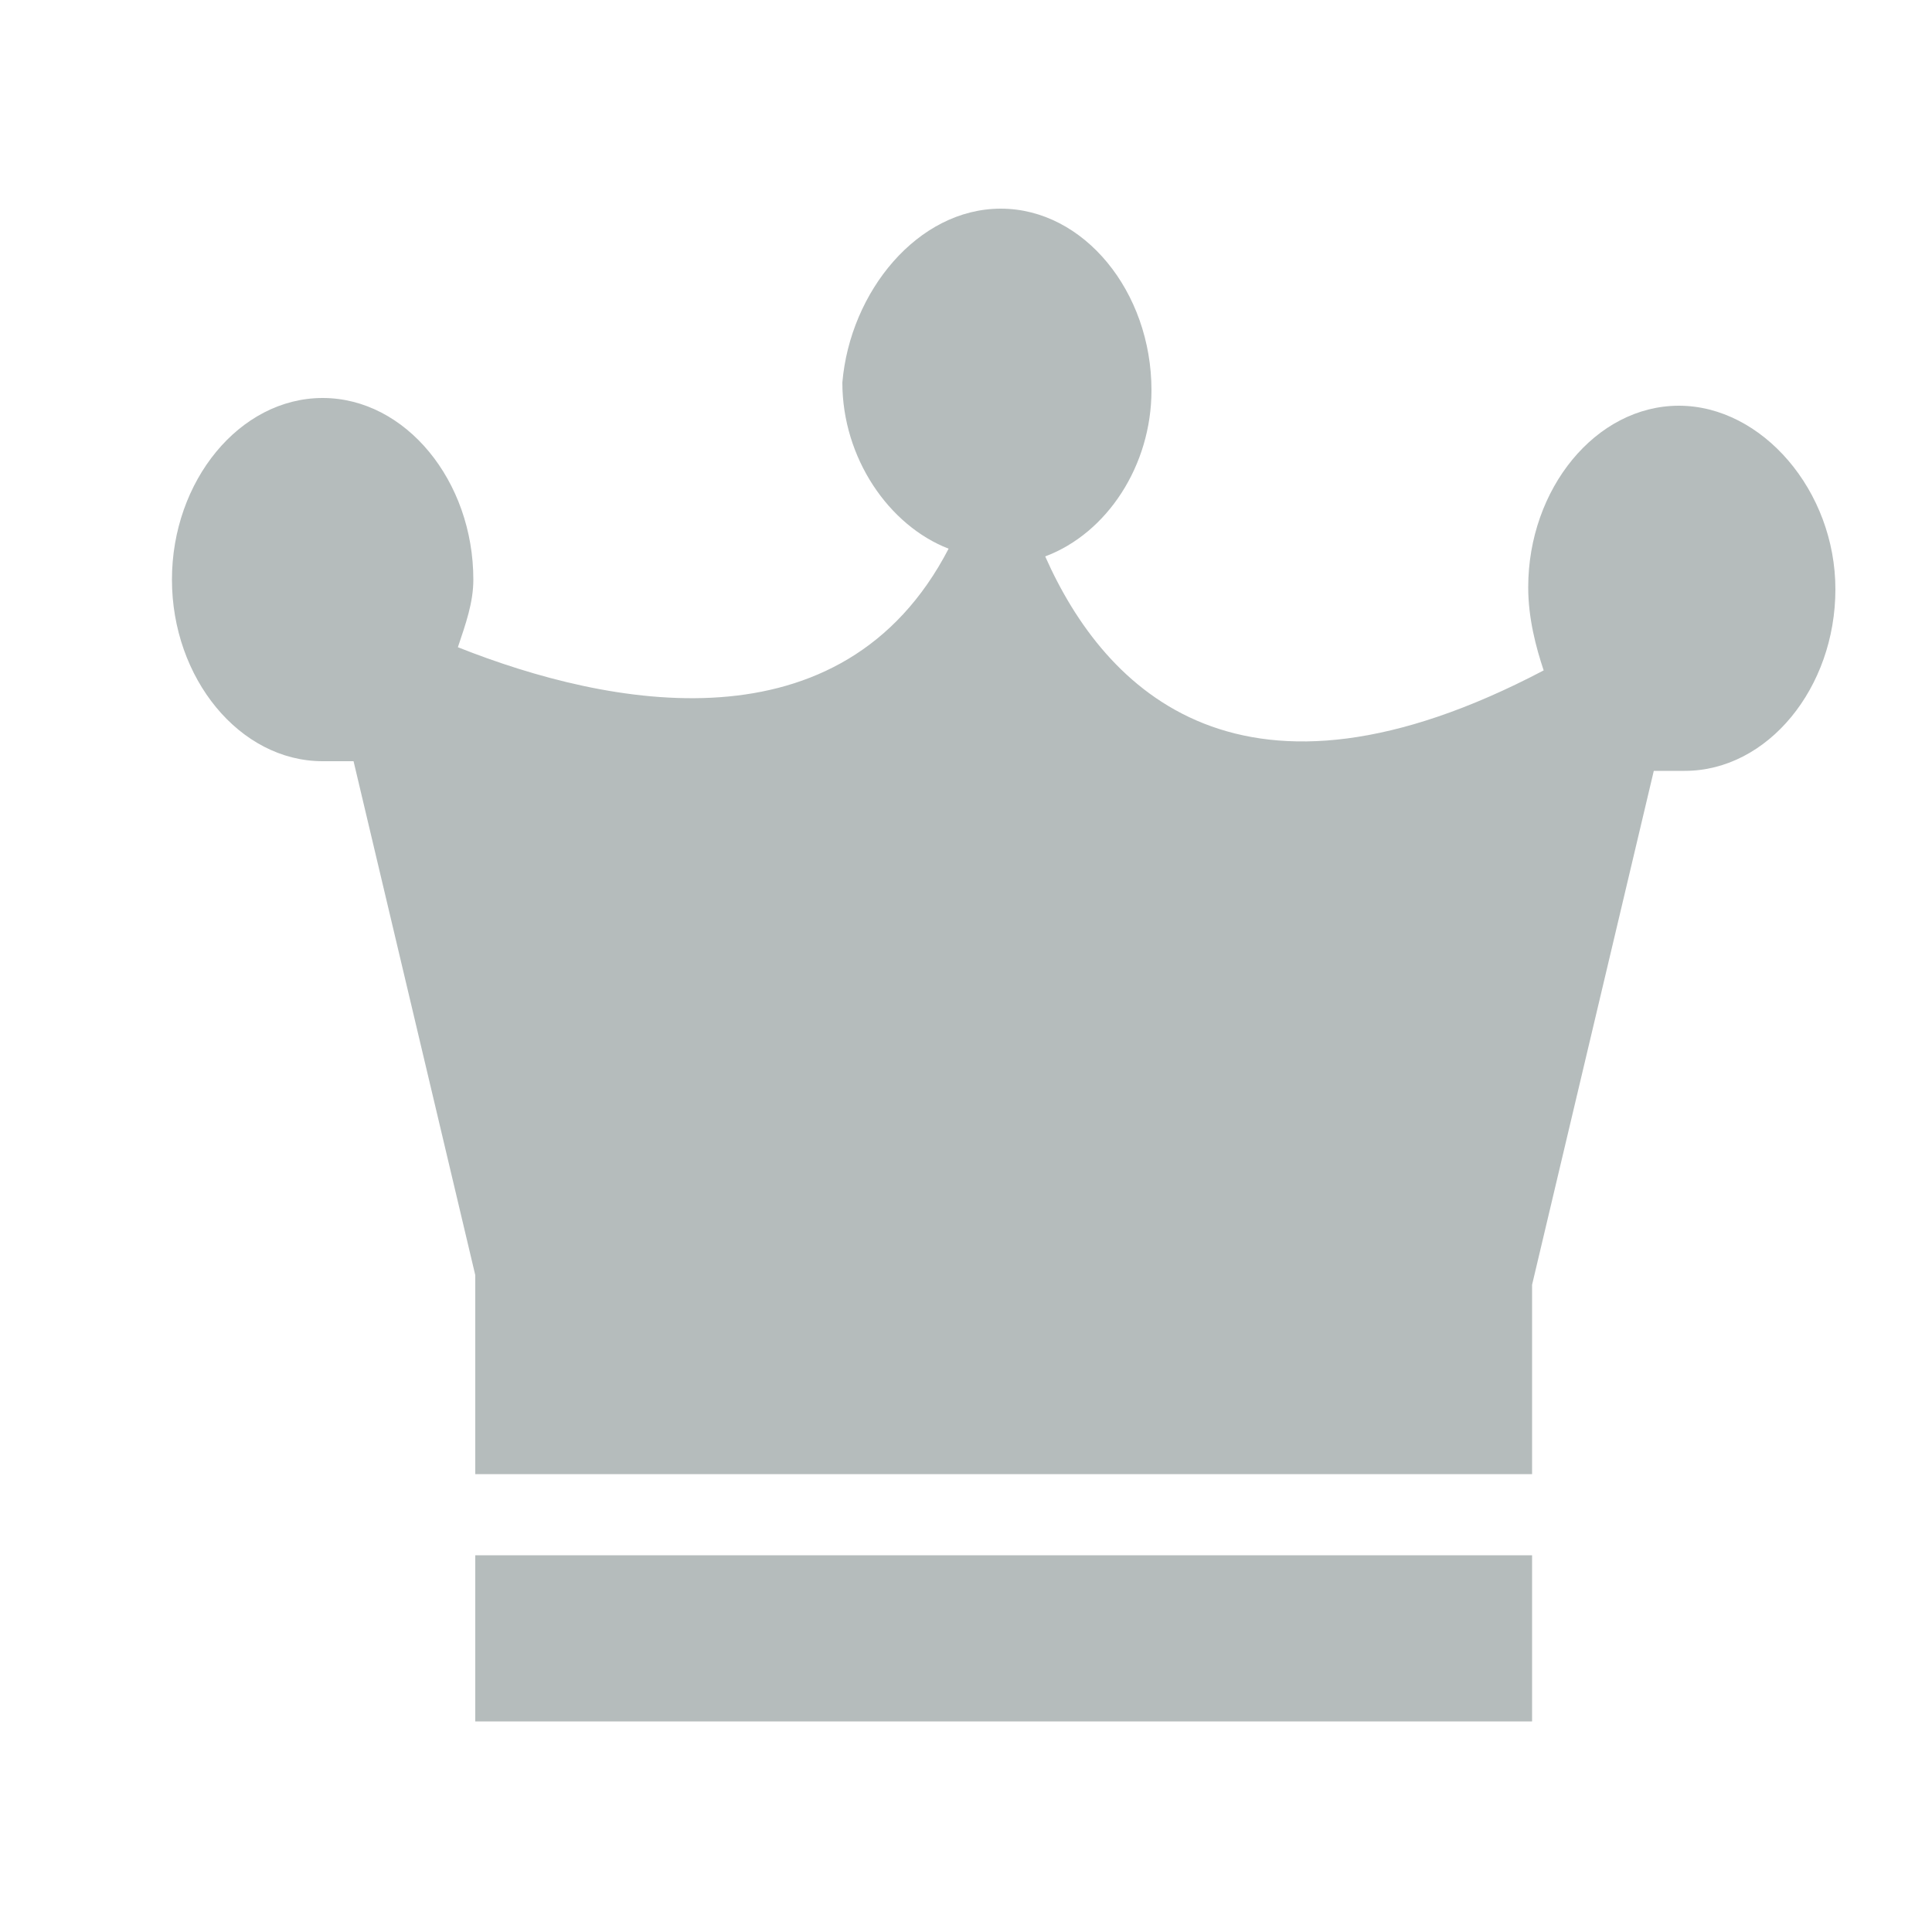 <?xml version="1.0" encoding="utf-8"?>
<!-- Generator: Adobe Illustrator 24.0.1, SVG Export Plug-In . SVG Version: 6.00 Build 0)  -->
<svg version="1.1" id="ic_empty_masternode" xmlns="http://www.w3.org/2000/svg" xmlns:xlink="http://www.w3.org/1999/xlink"
	 x="0px" y="0px" width="100px" height="100px" viewBox="0 0 100 100" style="enable-background:new 0 0 100 100;"
	 xml:space="preserve">
<style type="text/css">
	.st0{fill:#B5BCBC;}
	.st1{fill:none;}
</style>
<g id="Master-Active">
	<g>
		<g id="Layer_8_42_">
			<path class="st0" d="M95,30.5c0,5.1-3.5,9.4-7.8,9.4c-0.4,0-0.8,0-1.6,0l-6.3,26.6v9.8H24.6V66l-6.3-26.6c-0.4,0-0.8,0-1.6,0
				c-4.3,0-7.8-4.3-7.8-9.4s3.5-9.4,7.8-9.4s7.8,4.3,7.8,9.4c0,1.2-0.4,2.3-0.8,3.5c7.8,3.1,19.9,5.5,25.4-5.1
				c-3.1-1.2-5.5-4.7-5.5-8.6c0.4-4.7,3.9-9,8.2-9s7.8,4.3,7.8,9.4c0,3.9-2.3,7.4-5.5,8.6c3.1,7,10.2,14.1,25.8,5.9
				c-0.4-1.2-0.8-2.7-0.8-4.3c0-5.1,3.5-9.4,7.8-9.4S95,25.4,95,30.5z M24.6,89.1h54.7v-8.6H24.6V89.1z"/>
		</g>
	</g>
</g>
<path id="Rectangle_4674" class="st1" d="M0,0h100v100H0V0z"/>
</svg>
